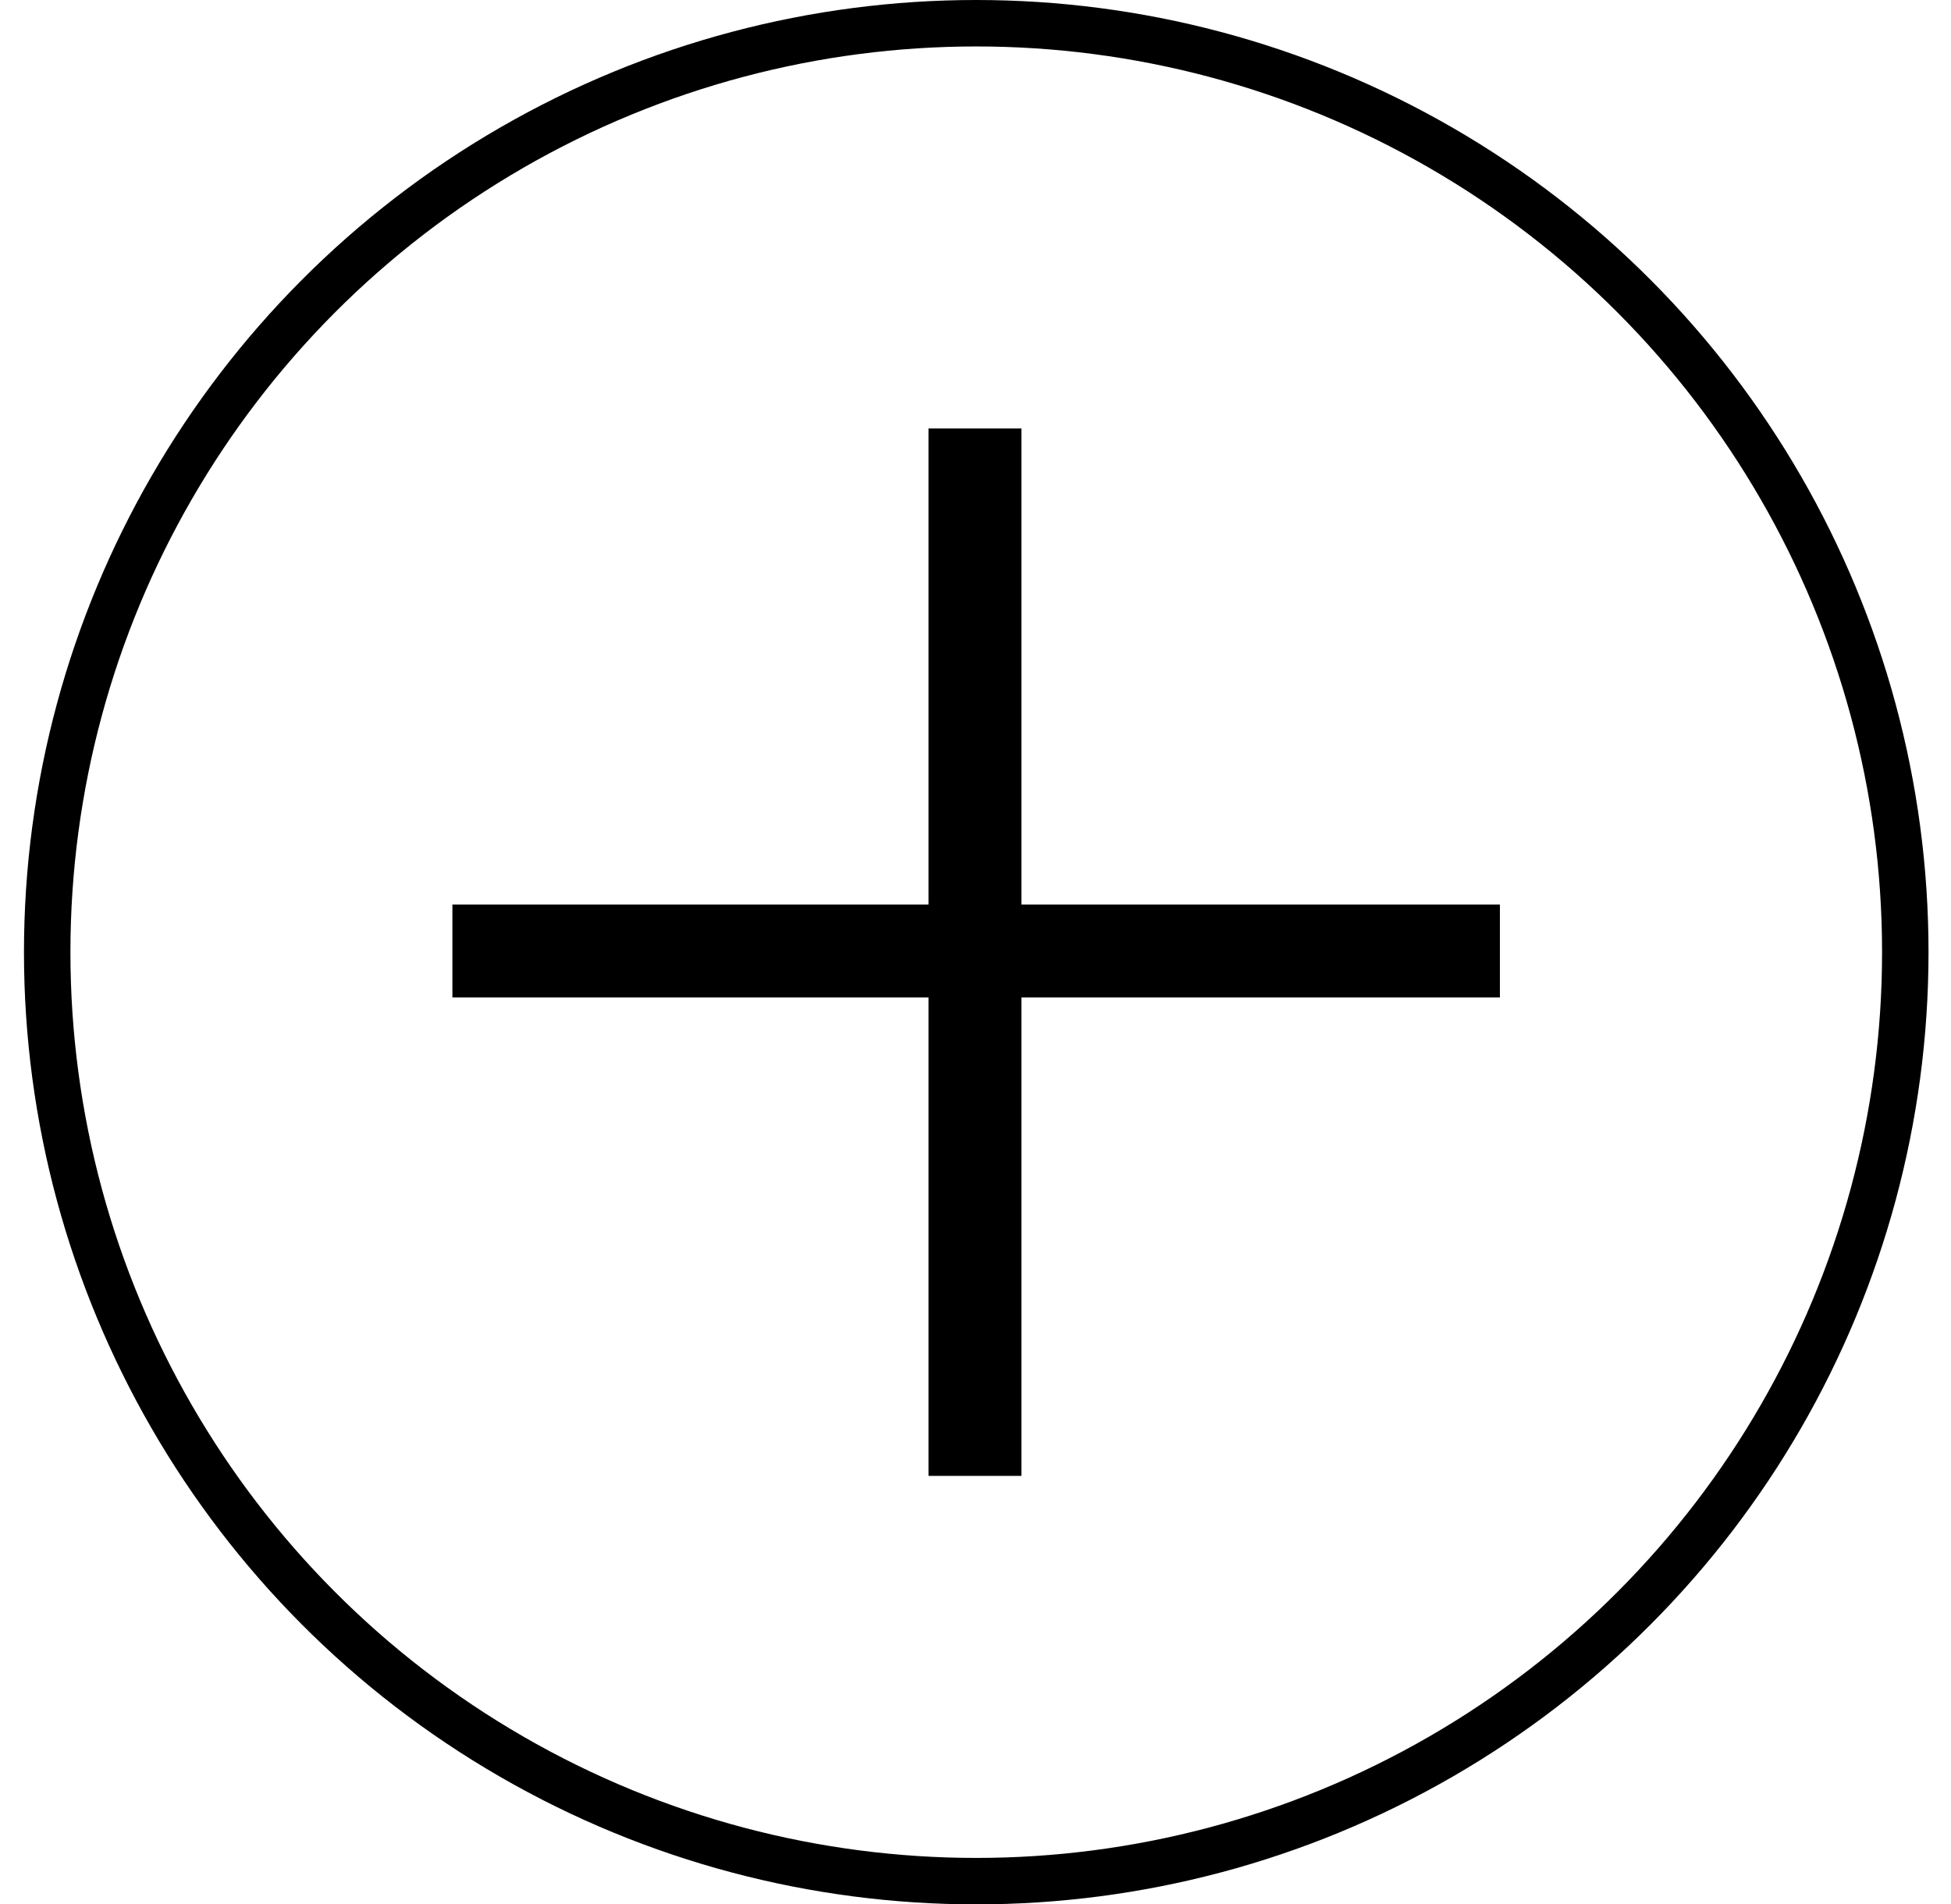 <svg width="42" height="41" viewBox="0 0 42 41" fill="none" xmlns="http://www.w3.org/2000/svg">
<circle cx="21.016" cy="20.5" r="20" stroke="black"/>
<line x1="20.988" y1="9.225" x2="20.988" y2="31.775" stroke="black" stroke-width="2"/>
<line x1="32.289" y1="20.475" x2="9.739" y2="20.475" stroke="black" stroke-width="2"/>
</svg>
